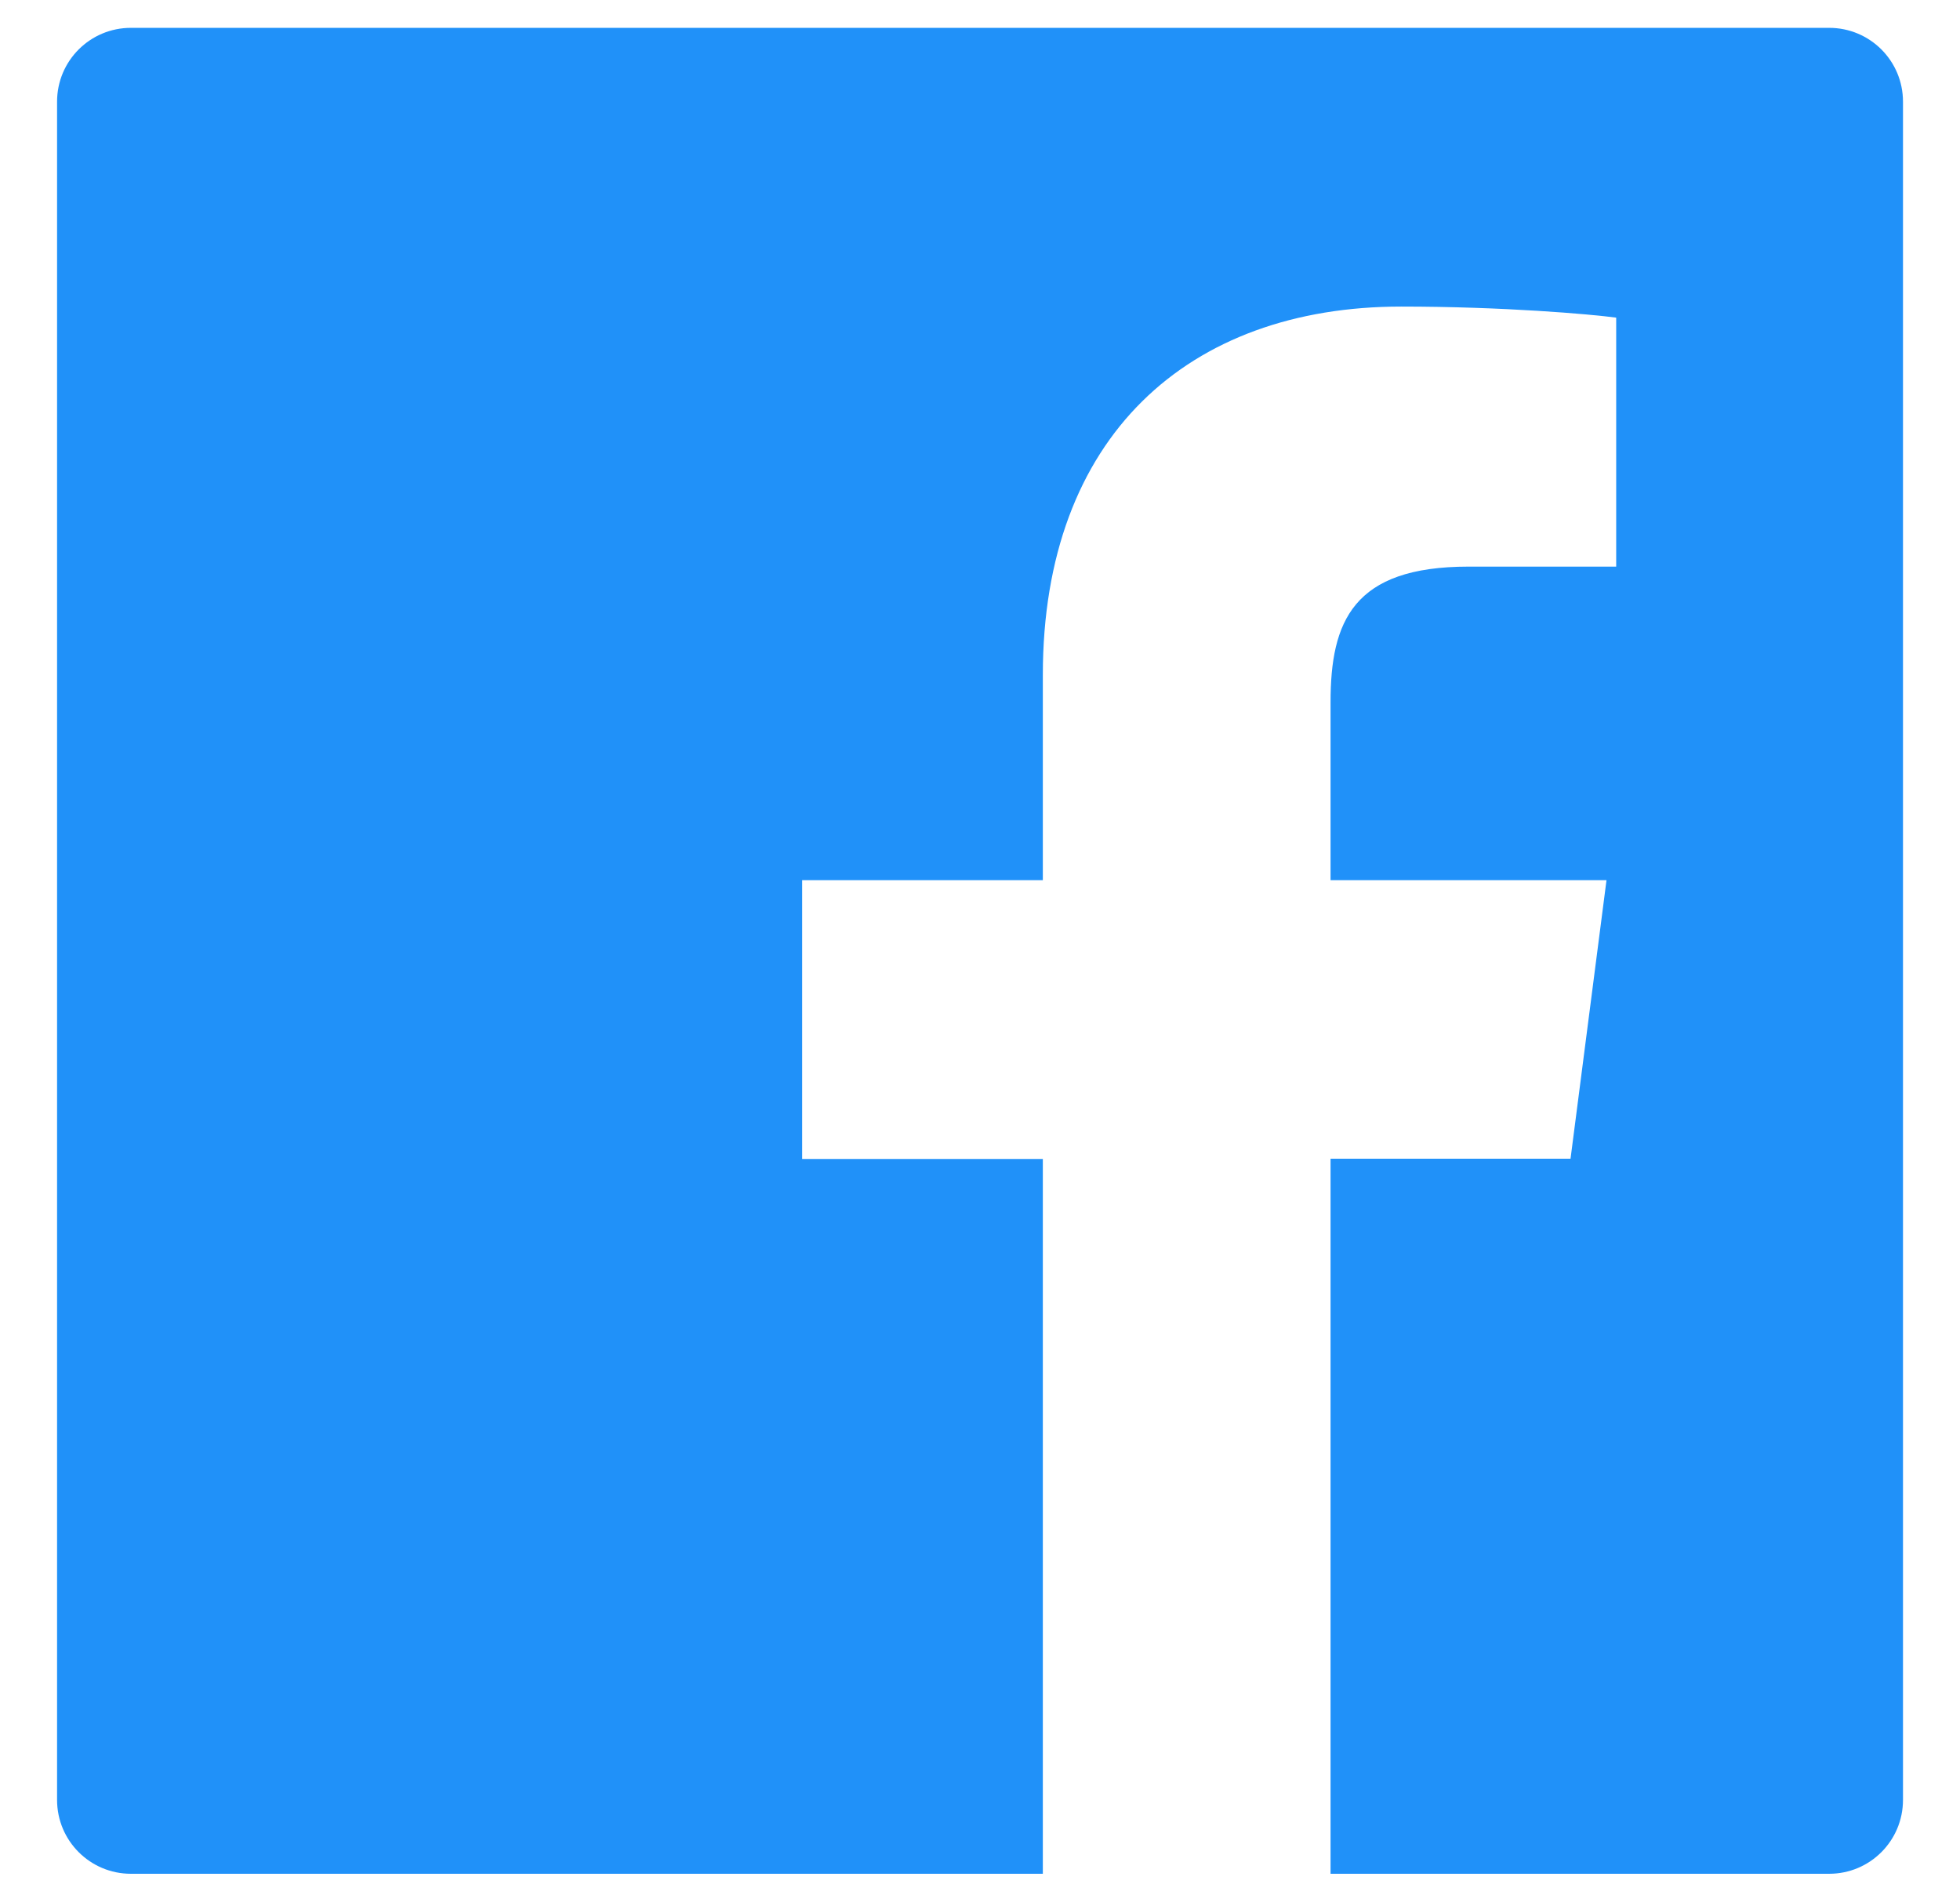 <svg width="34" height="33" viewBox="0 0 34 33" fill="none" xmlns="http://www.w3.org/2000/svg">
<path d="M31.73 0.483H2.271C1.563 0.483 0.99 1.055 0.99 1.764V31.223C0.99 31.931 1.563 32.504 2.271 32.504H31.73C32.439 32.504 33.011 31.931 33.011 31.223V1.764C33.011 1.055 32.439 0.483 31.73 0.483ZM28.032 9.829H25.474C23.469 9.829 23.081 10.782 23.081 12.182V15.268H27.868L27.244 20.1H23.081V32.504H18.09V20.104H13.915V15.268H18.09V11.706C18.09 7.572 20.615 5.318 24.306 5.318C26.075 5.318 27.592 5.45 28.036 5.51V9.829H28.032Z" fill="#2091F9"/>
</svg>
